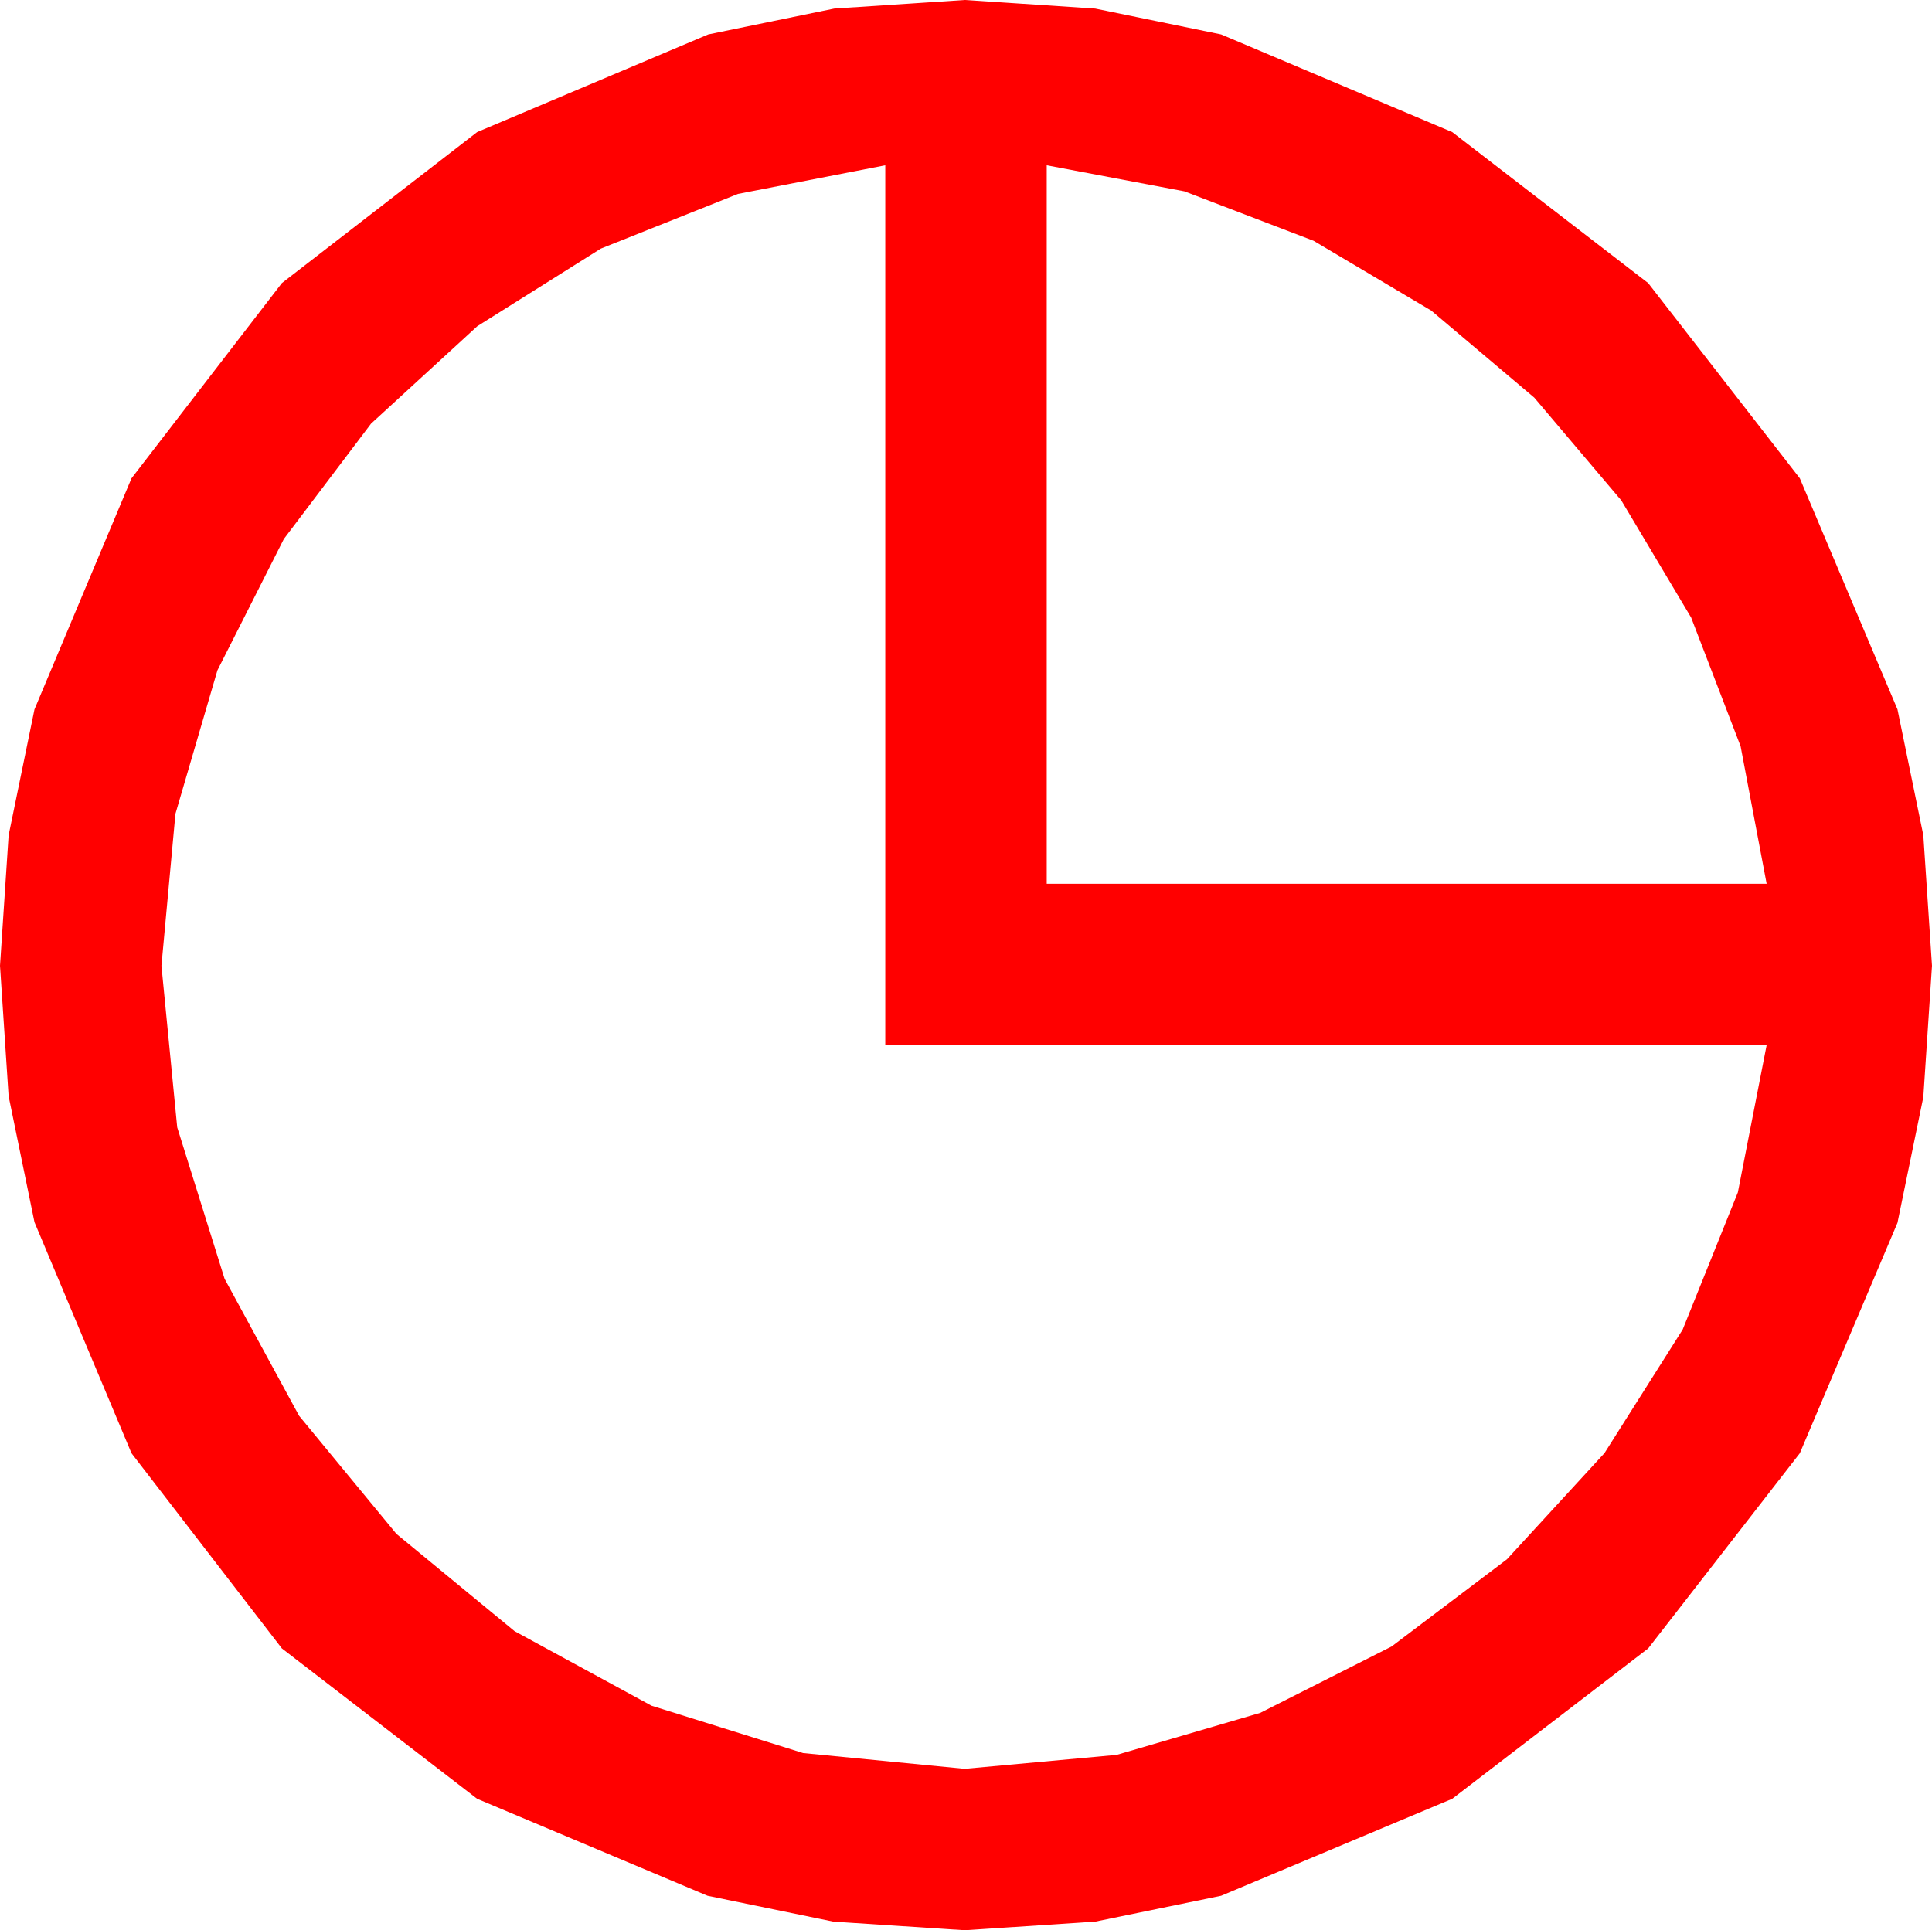 <?xml version="1.0" encoding="utf-8"?>
<!DOCTYPE svg PUBLIC "-//W3C//DTD SVG 1.1//EN" "http://www.w3.org/Graphics/SVG/1.1/DTD/svg11.dtd">
<svg width="43.477" height="43.447" xmlns="http://www.w3.org/2000/svg" xmlns:xlink="http://www.w3.org/1999/xlink" xmlns:xml="http://www.w3.org/XML/1998/namespace" version="1.1">
  <g>
    <g>
      <path style="fill:#FF0000;fill-opacity:1" d="M23.555,3.721L23.555,19.893 39.756,19.893 39.17,16.798 38.057,13.901 36.486,11.265 34.526,8.95 32.208,6.991 29.561,5.42 26.653,4.307 23.555,3.721z M19.922,3.721L16.608,4.365 13.521,5.596 10.741,7.343 8.35,9.536 6.387,12.133 4.893,15.088 3.948,18.318 3.633,21.738 3.988,25.375 5.054,28.784 6.731,31.868 8.921,34.526 11.58,36.716 14.663,38.394 18.073,39.459 21.709,39.814 25.129,39.5 28.359,38.555 31.315,37.061 33.911,35.098 36.108,32.706 37.866,29.927 39.108,26.84 39.756,23.525 19.922,23.525 19.922,3.721z M21.709,0L24.646,0.194 27.48,0.776 32.681,2.974 37.09,6.372 40.503,10.767 42.7,15.967 43.282,18.801 43.477,21.738 43.282,24.694 42.7,27.524 40.503,32.71 37.09,37.104 32.681,40.488 27.48,42.671 24.646,43.253 21.709,43.447 18.754,43.253 15.923,42.671 10.737,40.488 6.343,37.104 2.959,32.71 0.776,27.51 0.194,24.675 0,21.738 0.194,18.801 0.776,15.967 2.959,10.767 6.343,6.372 10.737,2.974 15.938,0.776 18.772,0.194 21.709,0z" />
    </g>
  </g>
</svg>